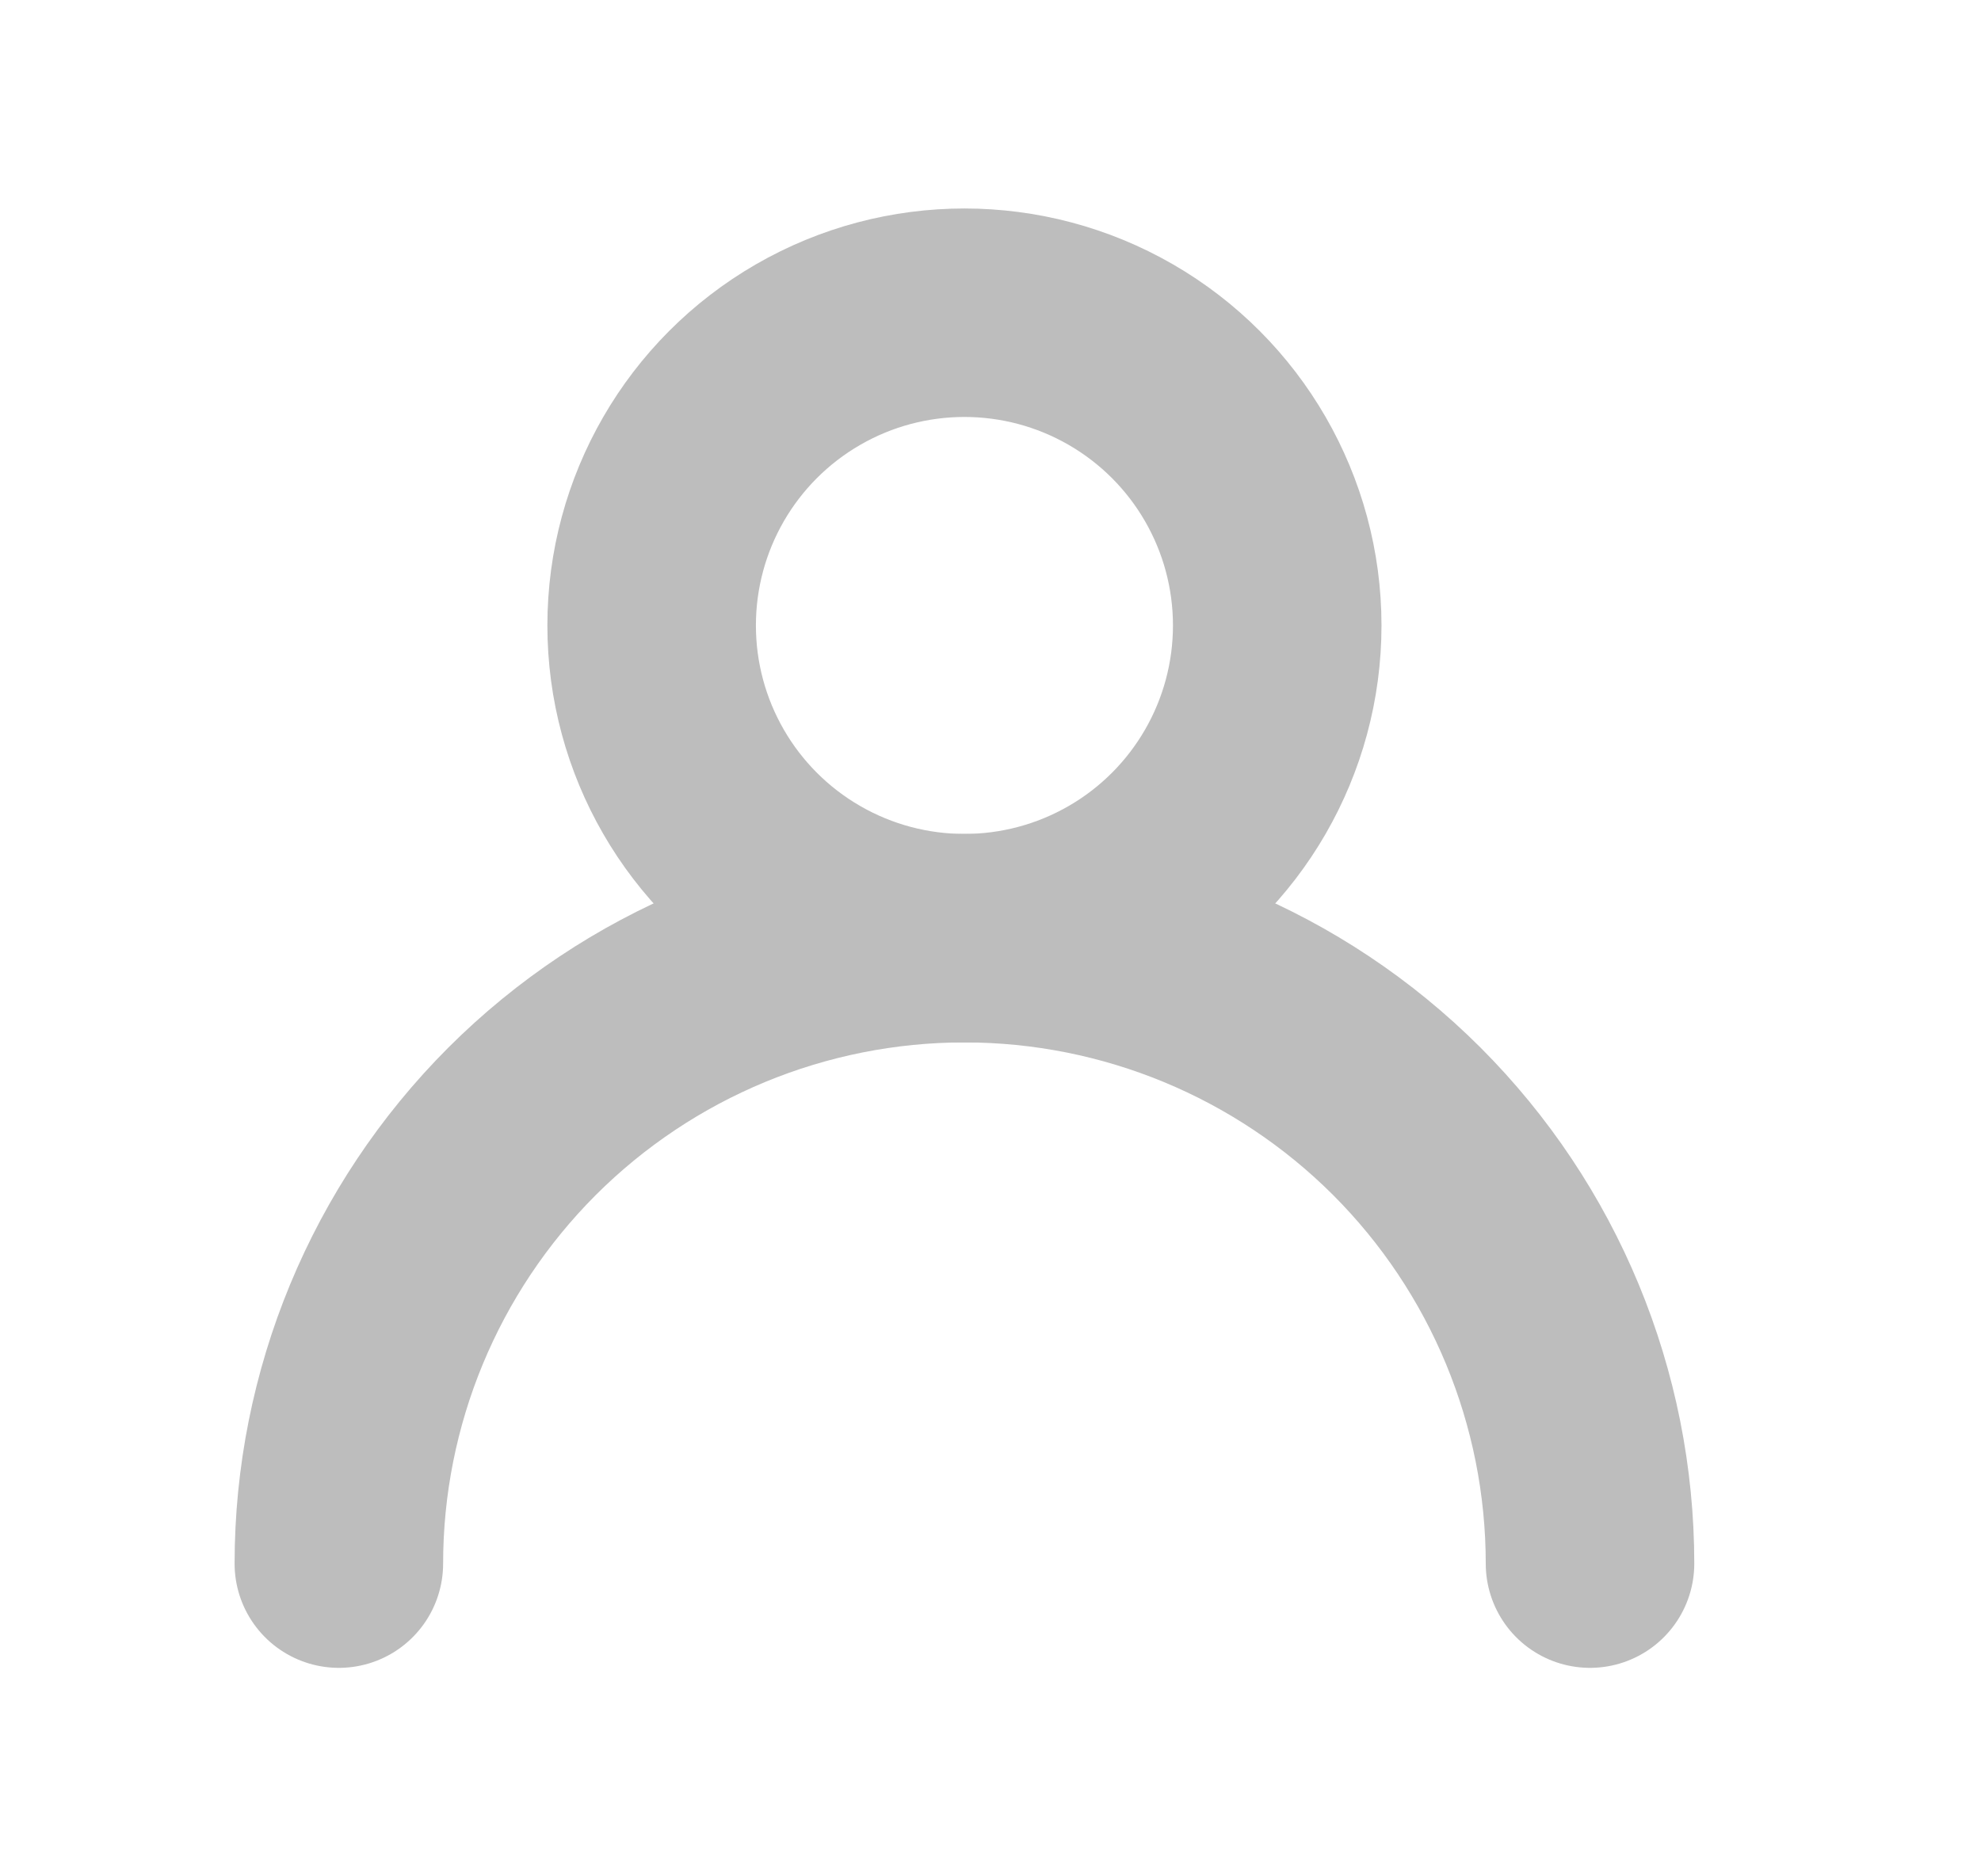 <svg width="19" height="18" viewBox="0 0 19 18" fill="none" xmlns="http://www.w3.org/2000/svg">
<circle cx="9.25" cy="6" r="3" stroke="#BDBDBD" stroke-width="2"/>
<path d="M15.25 15C15.25 13.409 14.618 11.883 13.493 10.757C12.367 9.632 10.841 9 9.25 9C7.659 9 6.133 9.632 5.007 10.757C3.882 11.883 3.25 13.409 3.25 15" stroke="#BDBDBD" stroke-width="2" stroke-linecap="round"/>
</svg>
